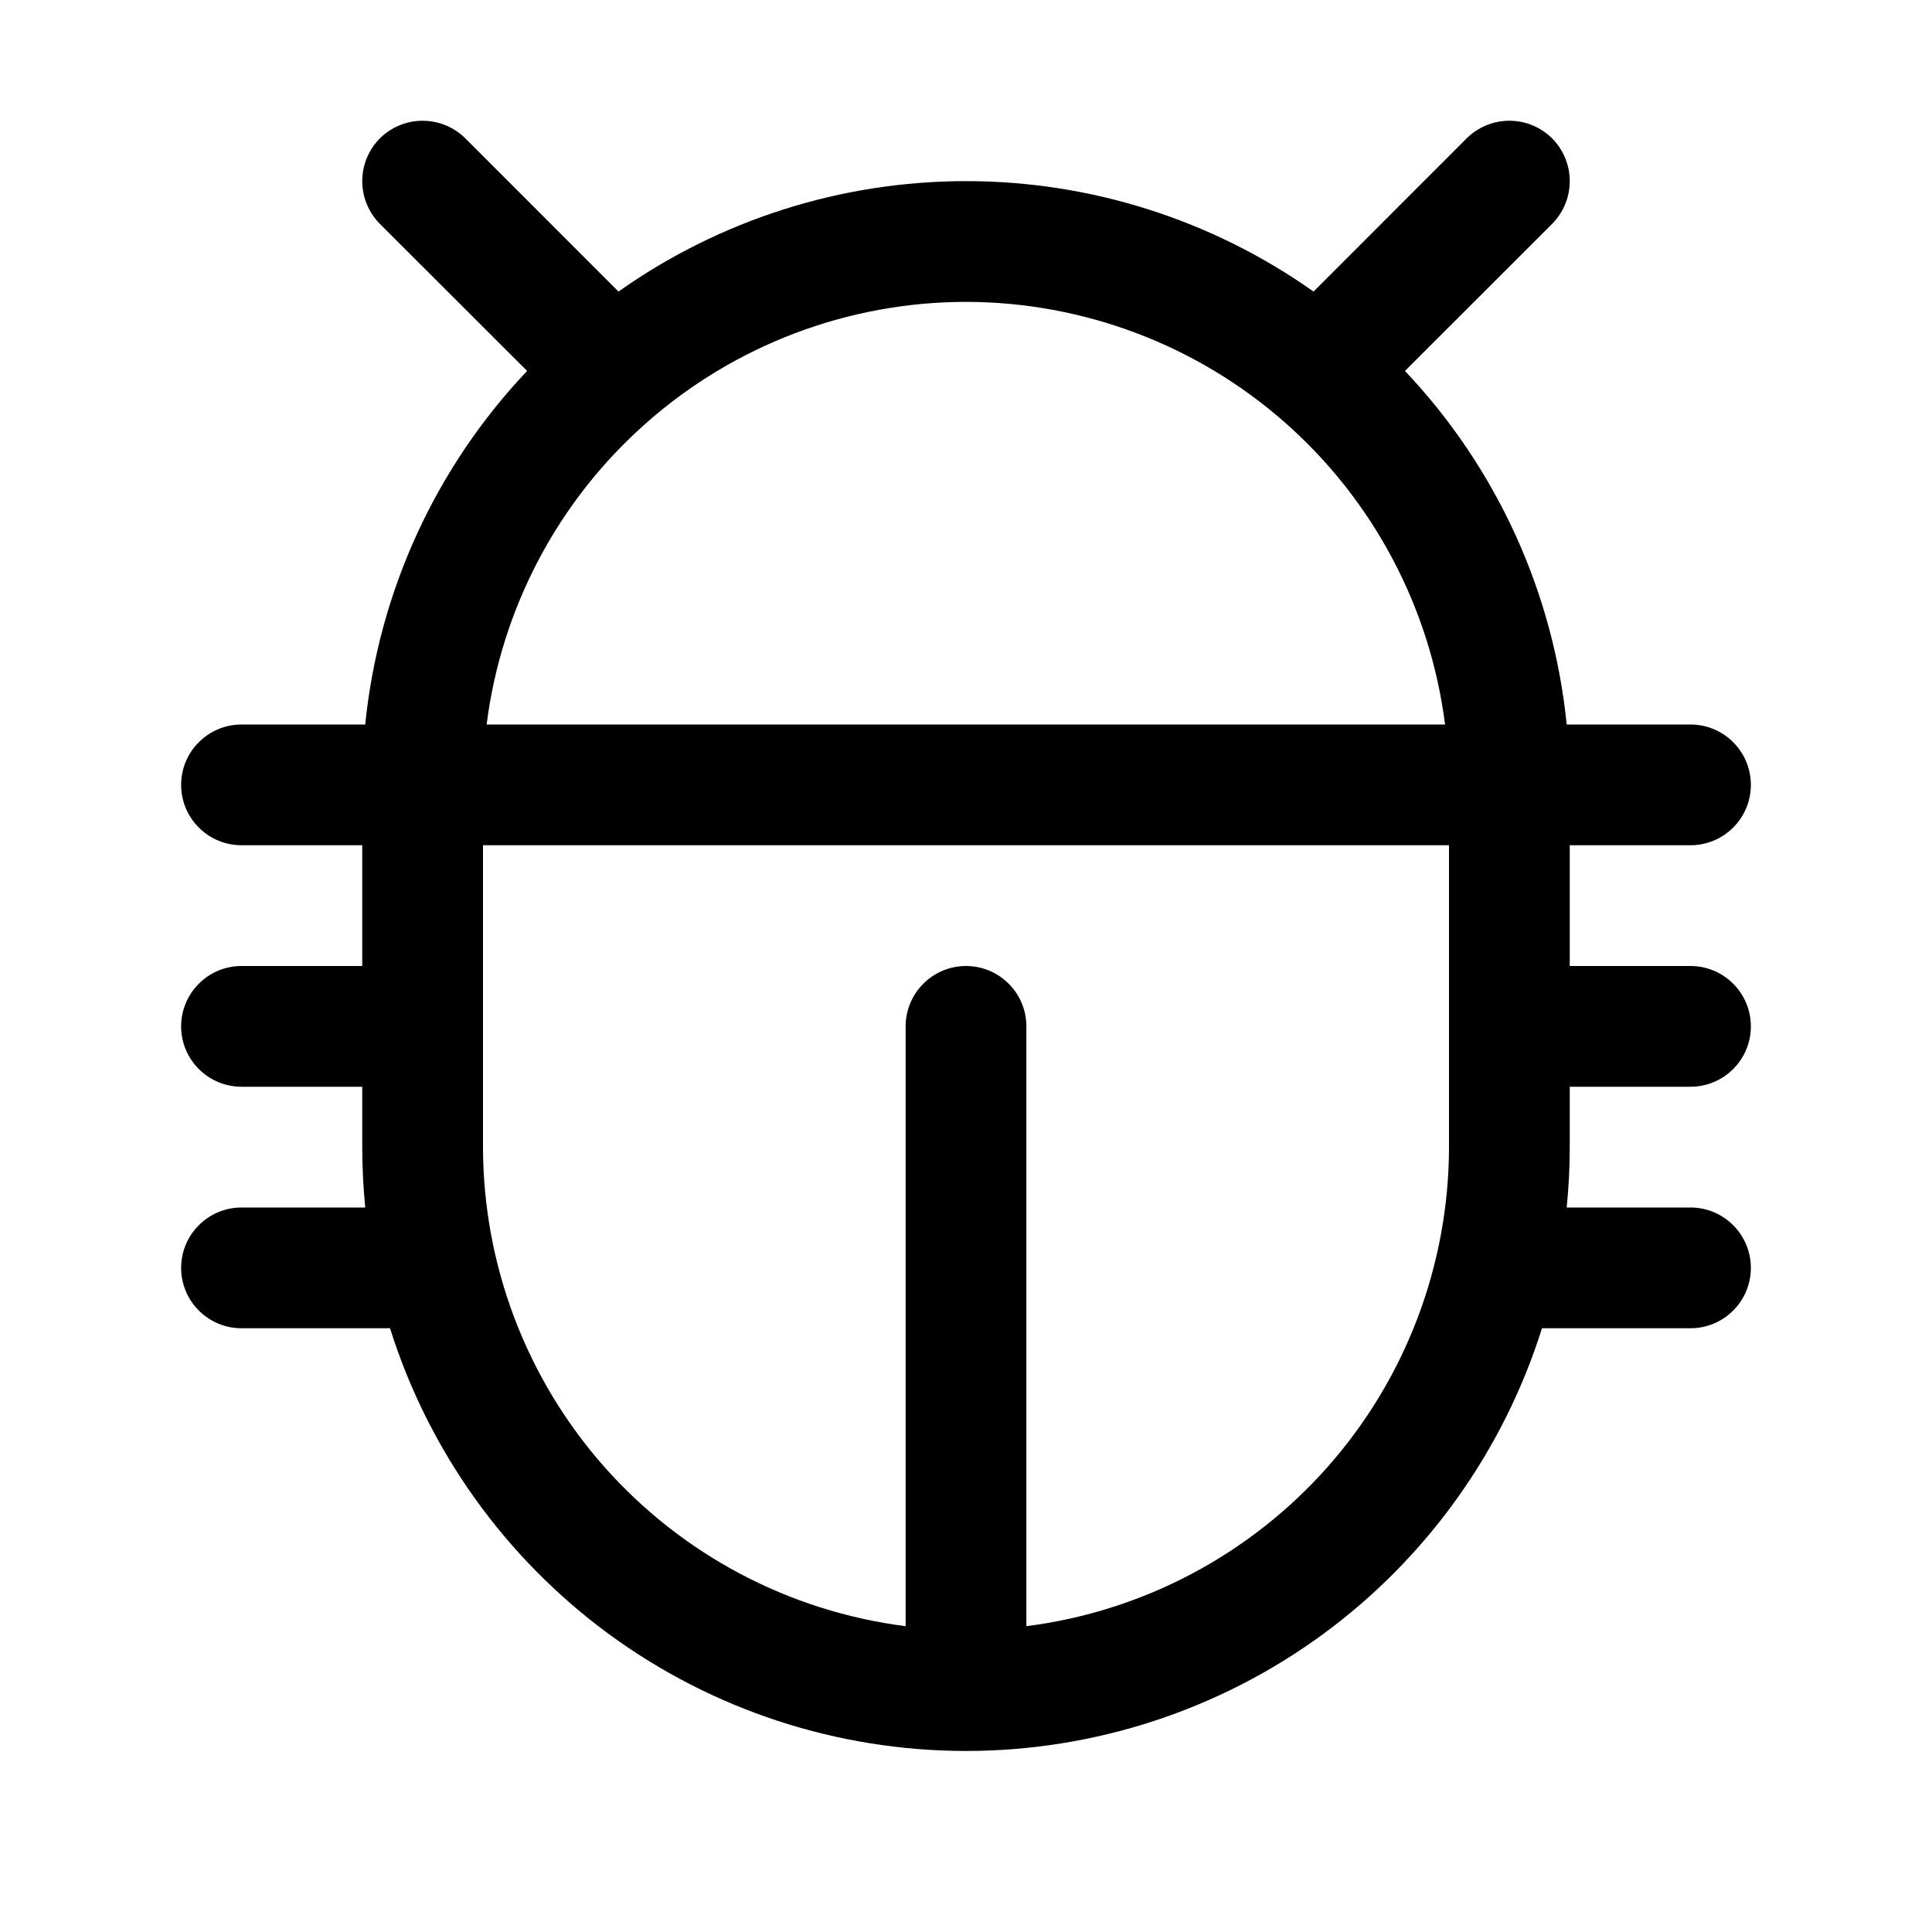 <svg width="24" height="24" viewBox="0 0 24 24" fill="none" xmlns="http://www.w3.org/2000/svg">
<path d="M19.5 13.5H21C21.199 13.5 21.39 13.421 21.53 13.28C21.671 13.14 21.75 12.949 21.75 12.75C21.75 12.551 21.671 12.36 21.53 12.22C21.39 12.079 21.199 12 21 12H19.5V10.5H21C21.199 10.5 21.39 10.421 21.53 10.28C21.671 10.14 21.75 9.949 21.75 9.75C21.75 9.551 21.671 9.36 21.53 9.22C21.39 9.079 21.199 9 21 9H19.462C19.297 7.354 18.59 5.809 17.453 4.608L19.281 2.781C19.35 2.711 19.406 2.628 19.443 2.537C19.481 2.446 19.5 2.348 19.5 2.25C19.5 2.151 19.481 2.054 19.443 1.963C19.406 1.872 19.35 1.789 19.281 1.719C19.211 1.65 19.128 1.594 19.037 1.557C18.946 1.519 18.849 1.5 18.75 1.5C18.651 1.5 18.554 1.519 18.463 1.557C18.372 1.594 18.289 1.65 18.219 1.719L16.317 3.622C15.055 2.729 13.546 2.25 12 2.25C10.454 2.25 8.945 2.729 7.683 3.622L5.781 1.719C5.64 1.579 5.449 1.5 5.25 1.5C5.051 1.5 4.86 1.579 4.719 1.719C4.579 1.86 4.5 2.051 4.5 2.25C4.5 2.449 4.579 2.64 4.719 2.781L6.548 4.608C5.41 5.809 4.703 7.354 4.537 9H3C2.801 9 2.61 9.079 2.47 9.22C2.329 9.36 2.25 9.551 2.25 9.75C2.25 9.949 2.329 10.14 2.47 10.28C2.61 10.421 2.801 10.5 3 10.5H4.5V12H3C2.801 12 2.61 12.079 2.47 12.22C2.329 12.36 2.25 12.551 2.25 12.75C2.25 12.949 2.329 13.14 2.47 13.28C2.61 13.421 2.801 13.5 3 13.5H4.5V14.25C4.5 14.503 4.513 14.753 4.537 15H3C2.801 15 2.61 15.079 2.47 15.22C2.329 15.36 2.25 15.551 2.25 15.75C2.25 15.949 2.329 16.14 2.47 16.28C2.61 16.421 2.801 16.5 3 16.5H4.845C5.324 18.023 6.276 19.353 7.562 20.298C8.849 21.242 10.404 21.751 12 21.751C13.596 21.751 15.151 21.242 16.438 20.298C17.724 19.353 18.676 18.023 19.155 16.5H21C21.199 16.5 21.39 16.421 21.53 16.28C21.671 16.14 21.75 15.949 21.75 15.75C21.75 15.551 21.671 15.36 21.53 15.22C21.39 15.079 21.199 15 21 15H19.462C19.487 14.753 19.5 14.503 19.5 14.25V13.5ZM12 3.75C13.461 3.752 14.871 4.286 15.966 5.252C17.061 6.218 17.767 7.551 17.951 9H6.045C6.229 7.55 6.935 6.217 8.032 5.251C9.128 4.284 10.539 3.751 12 3.75ZM12.75 20.201V12.75C12.75 12.551 12.671 12.36 12.53 12.22C12.39 12.079 12.199 12 12 12C11.801 12 11.61 12.079 11.47 12.22C11.329 12.36 11.25 12.551 11.25 12.75V20.201C9.801 20.017 8.469 19.311 7.502 18.216C6.536 17.121 6.002 15.711 6 14.25V10.5H18V14.25C17.998 15.711 17.464 17.121 16.498 18.216C15.531 19.311 14.199 20.017 12.75 20.201Z" fill="black"/>
</svg>
